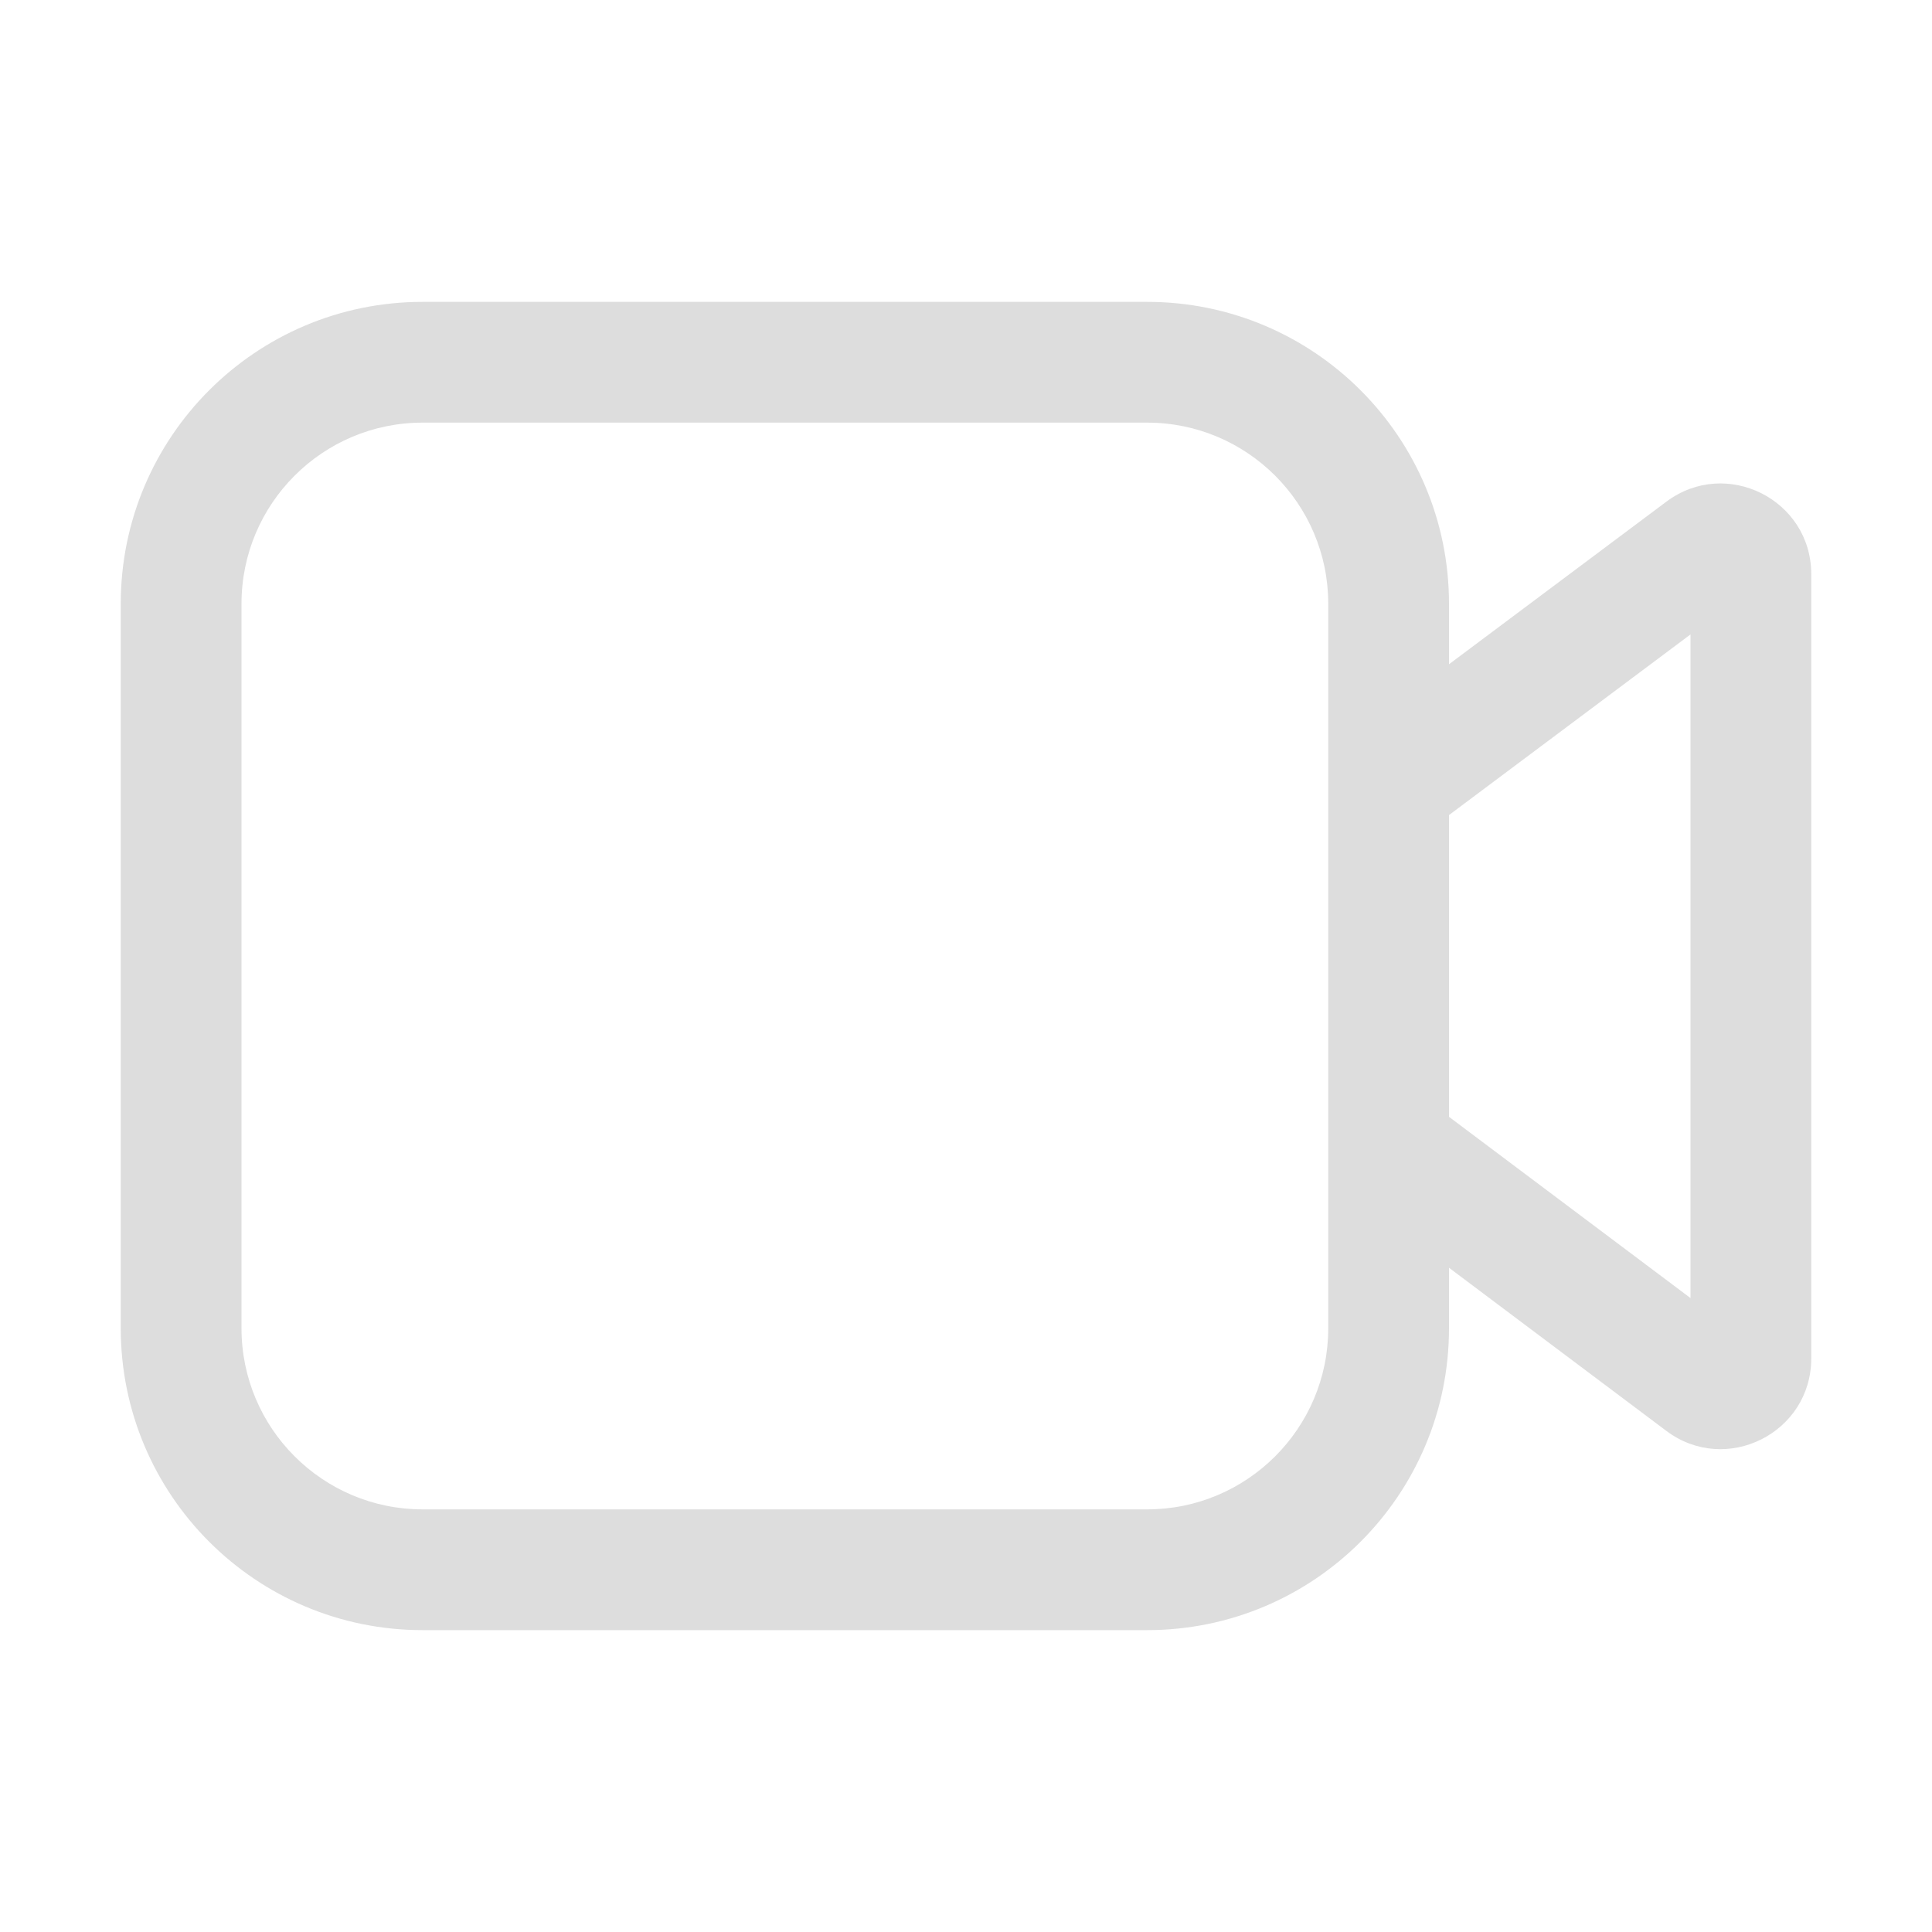 <svg width="16" height="16" viewBox="0 0 16 16" fill="none" xmlns="http://www.w3.org/2000/svg">
    <path d="M2 5C2 4.172 2.672 3.5 3.5 3.5H9.5C10.328 3.5 11 4.172 11 5V11C11 11.828 10.328 12.5 9.5 12.5H3.5C2.672 12.5 2 11.828 2 11V5ZM3.5 2.5C2.119 2.5 1 3.619 1 5V11C1 12.381 2.119 13.5 3.5 13.5H9.5C10.881 13.5 12 12.381 12 11V10.499L13.8 11.85C14.294 12.221 15 11.868 15 11.25V4.755C15 4.137 14.295 3.785 13.801 4.154L12 5.501V5C12 3.619 10.881 2.5 9.5 2.5H3.5ZM12 6.75L14 5.254V10.75L12 9.249V6.75Z"
          fill="#dddddd"/>
</svg>
